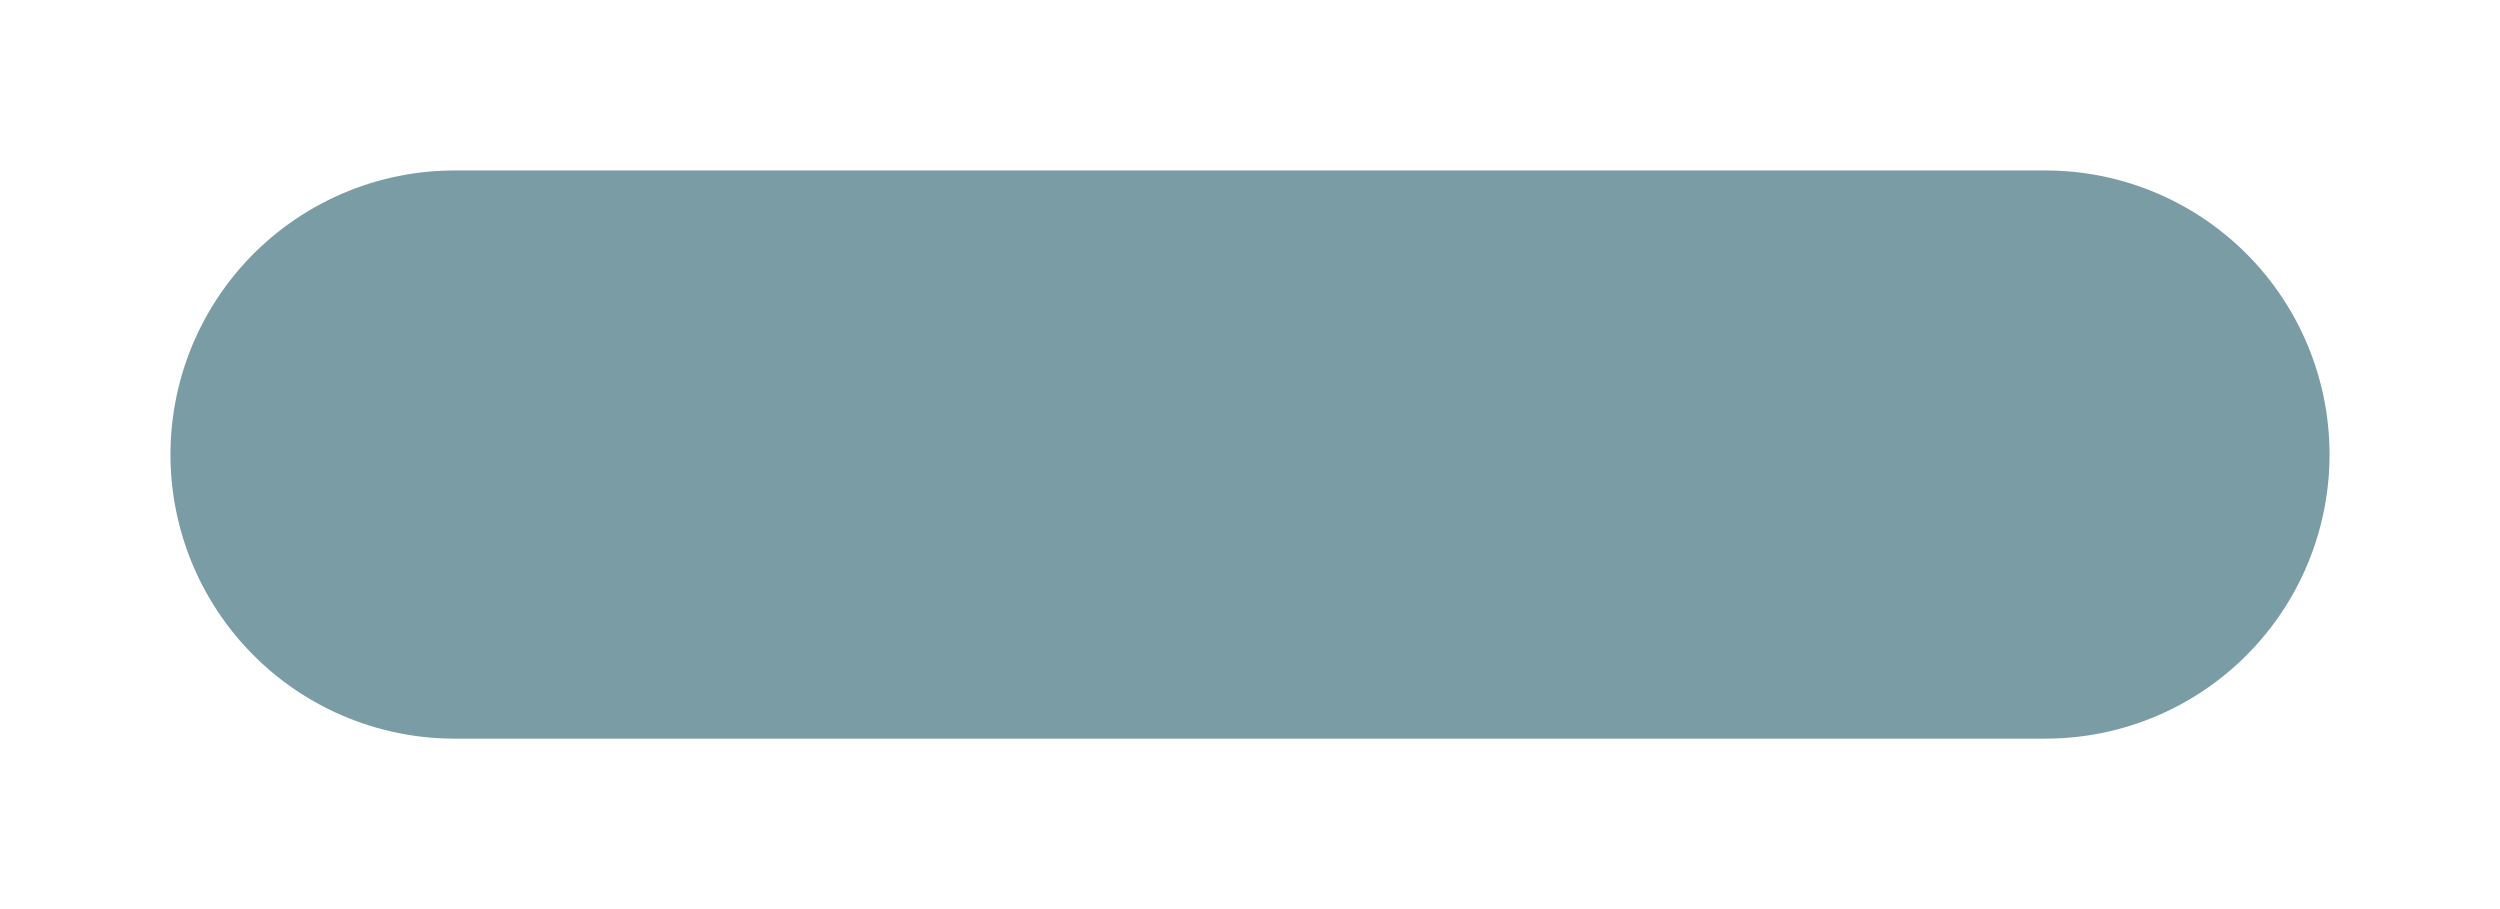 <?xml version="1.0" encoding="UTF-8" standalone="no"?><svg width='11' height='4' viewBox='0 0 11 4' fill='none' xmlns='http://www.w3.org/2000/svg'>
<path d='M9 2H2' stroke='#7A9CA5' stroke-width='2.5' stroke-linecap='round' stroke-linejoin='round'/>
</svg>
